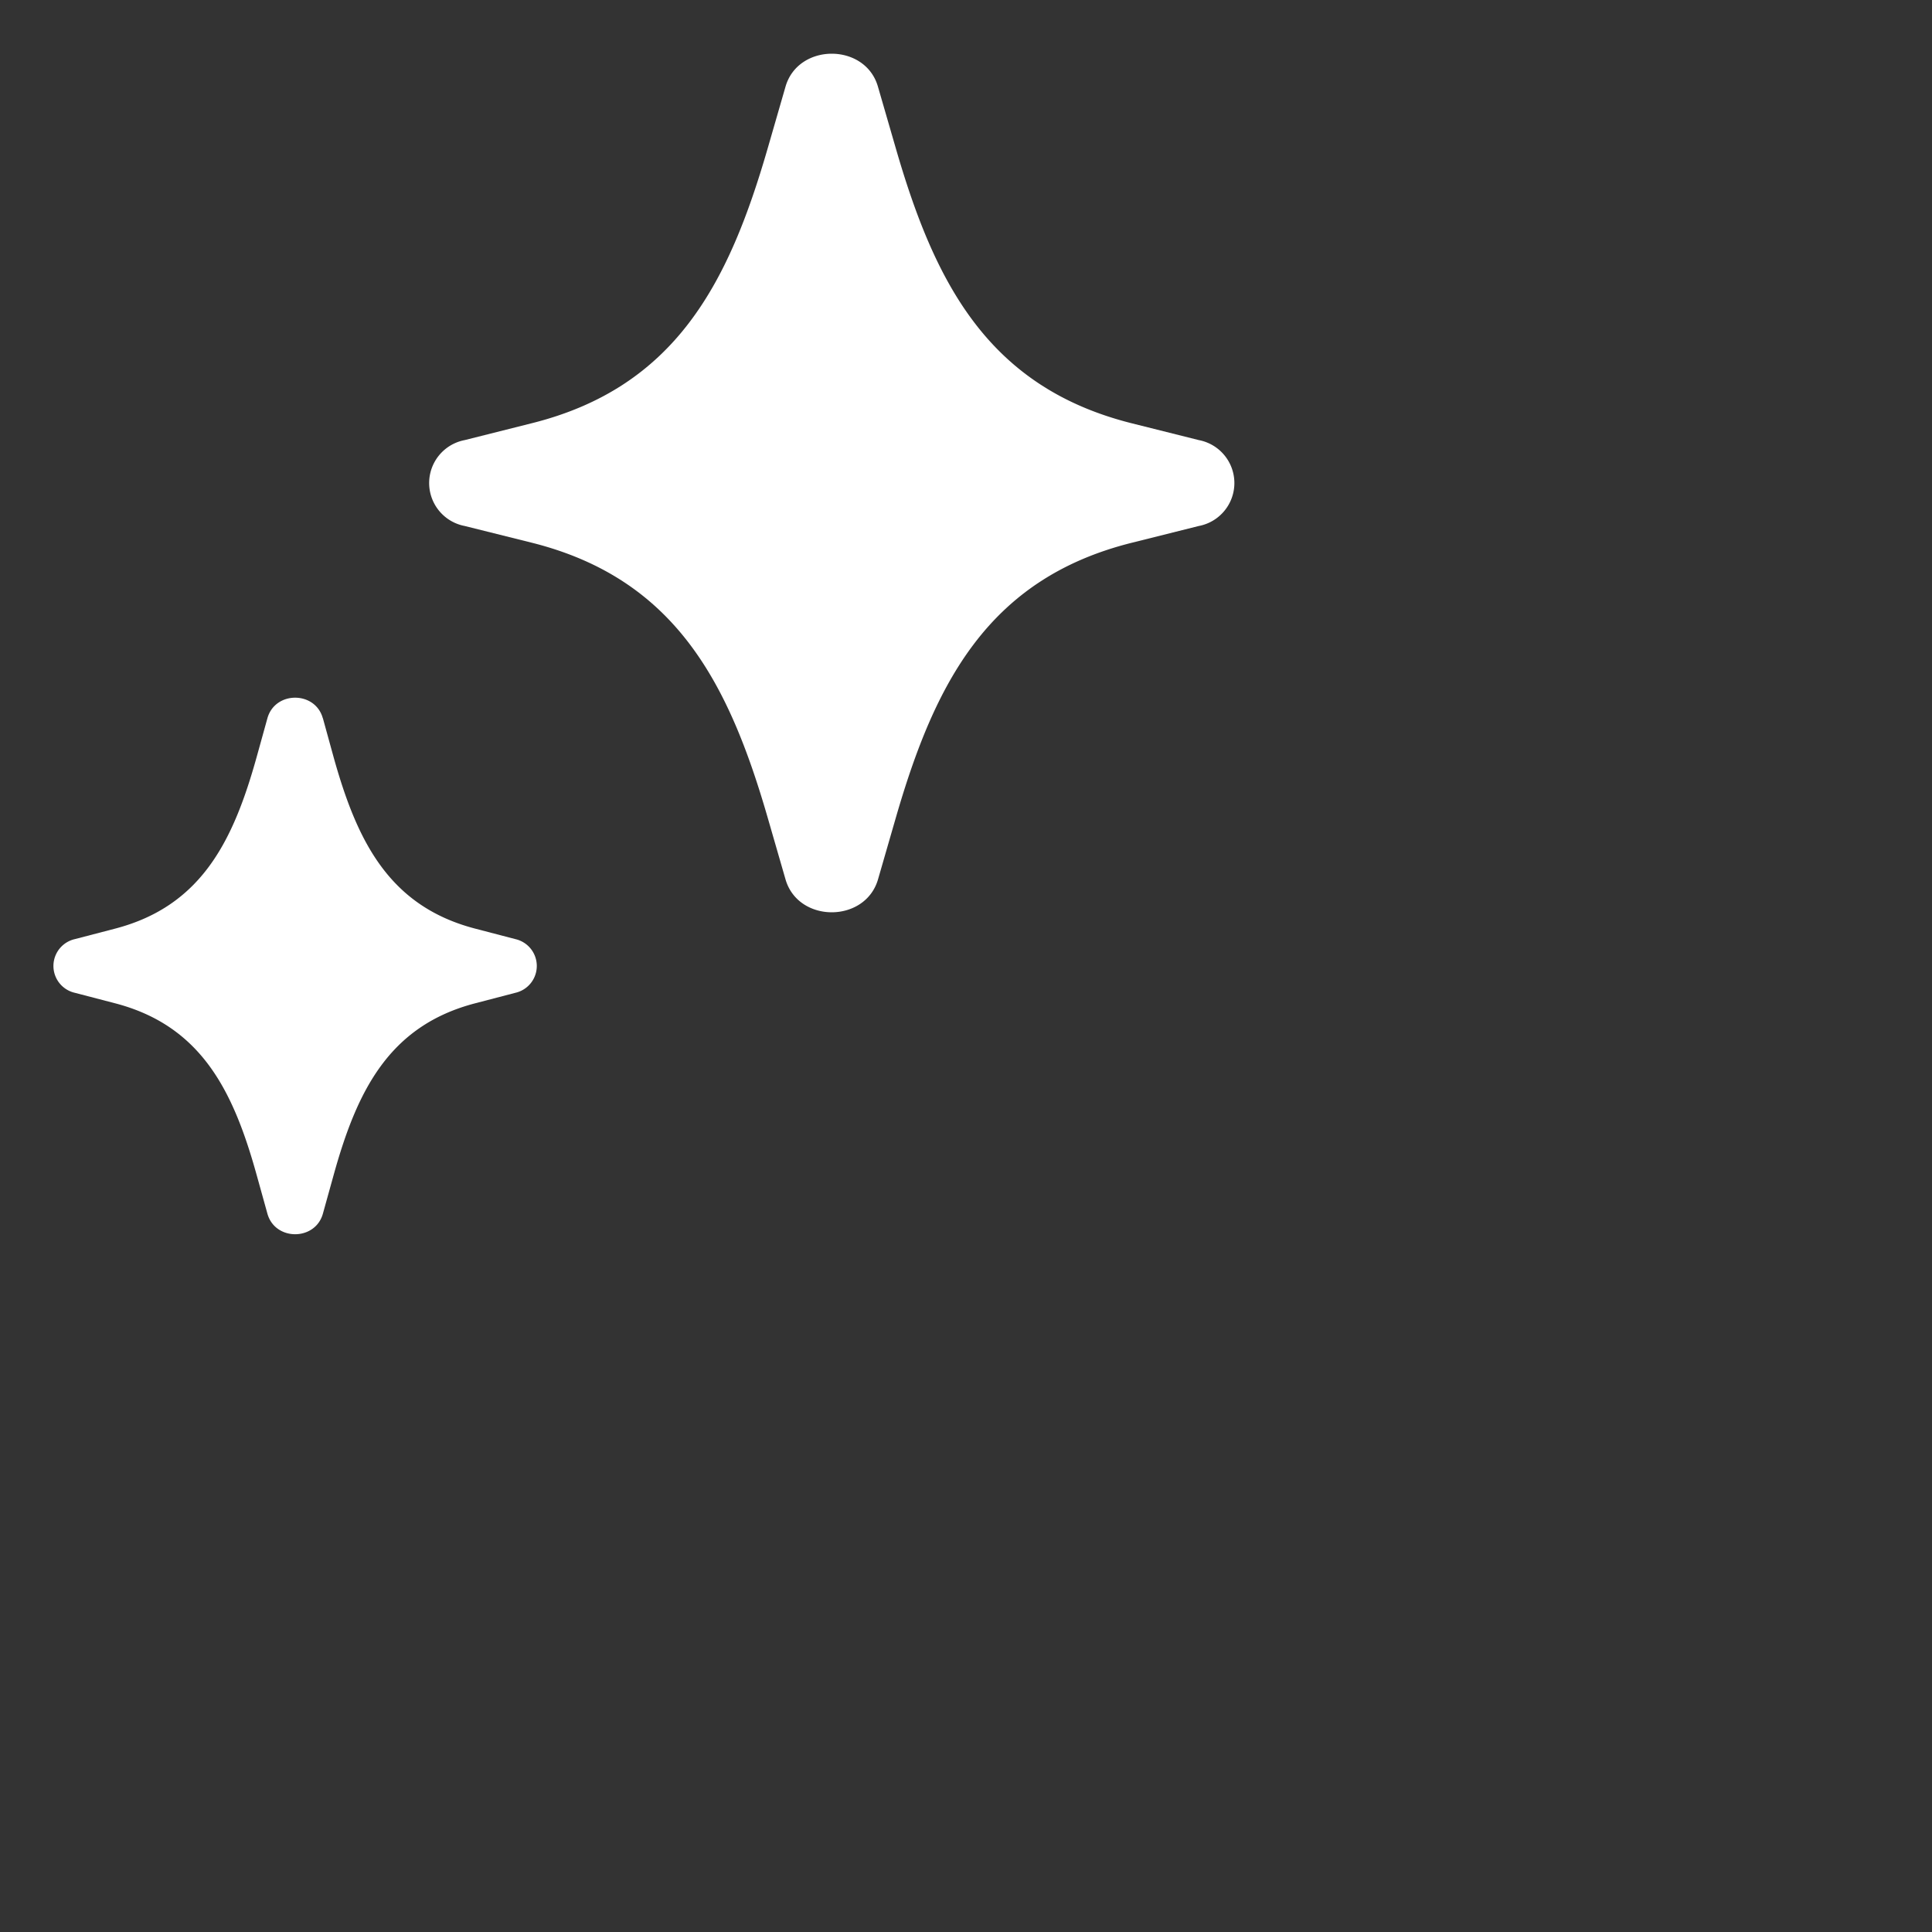 <?xml version="1.0" encoding="utf-8"?>
<svg fill="#FFFFFF" viewBox="0 0 24 24" xmlns="http://www.w3.org/2000/svg">
<rect x="0" y="0" width="24" height="24" fill="#333333" stroke="none"/>
<path _ngcontent-ng-c1909134112="" d="M10.906 1.076c-.157-.545-.99-.545-1.148 0l-.223.772c-.482 1.664-1.141 2.963-2.931 3.41l-.831.209a.543.543 0 0 0 0 1.067l.83.207c1.79.448 2.45 1.748 2.932 3.411l.223.772c.158.545.99.545 1.149 0l.223-.772c.482-1.663 1.141-2.963 2.931-3.41l.831-.208a.543.543 0 0 0 0-1.067l-.83-.208c-1.79-.448-2.45-1.747-2.932-3.41l-.224-.773Z" fill="#FFFFFF" fill-rule="evenodd" style="color: inherit"/>
<path _ngcontent-ng-c1909134112="" d="M4.01 8.922c-.094-.34-.593-.34-.688 0l-.134.483c-.29 1.04-.685 1.851-1.759 2.131l-.499.13a.342.342 0 0 0 0 .667l.499.13c1.074.28 1.47 1.092 1.759 2.132l.134.482c.095.34.594.34.689 0l.134-.482c.289-1.04.684-1.852 1.759-2.132l.498-.13a.342.342 0 0 0 0-.667l-.498-.13c-1.075-.28-1.47-1.092-1.76-2.131l-.133-.483Z" fill="#FFFFFF" fill-rule="evenodd" style="color: inherit"/>
</svg>